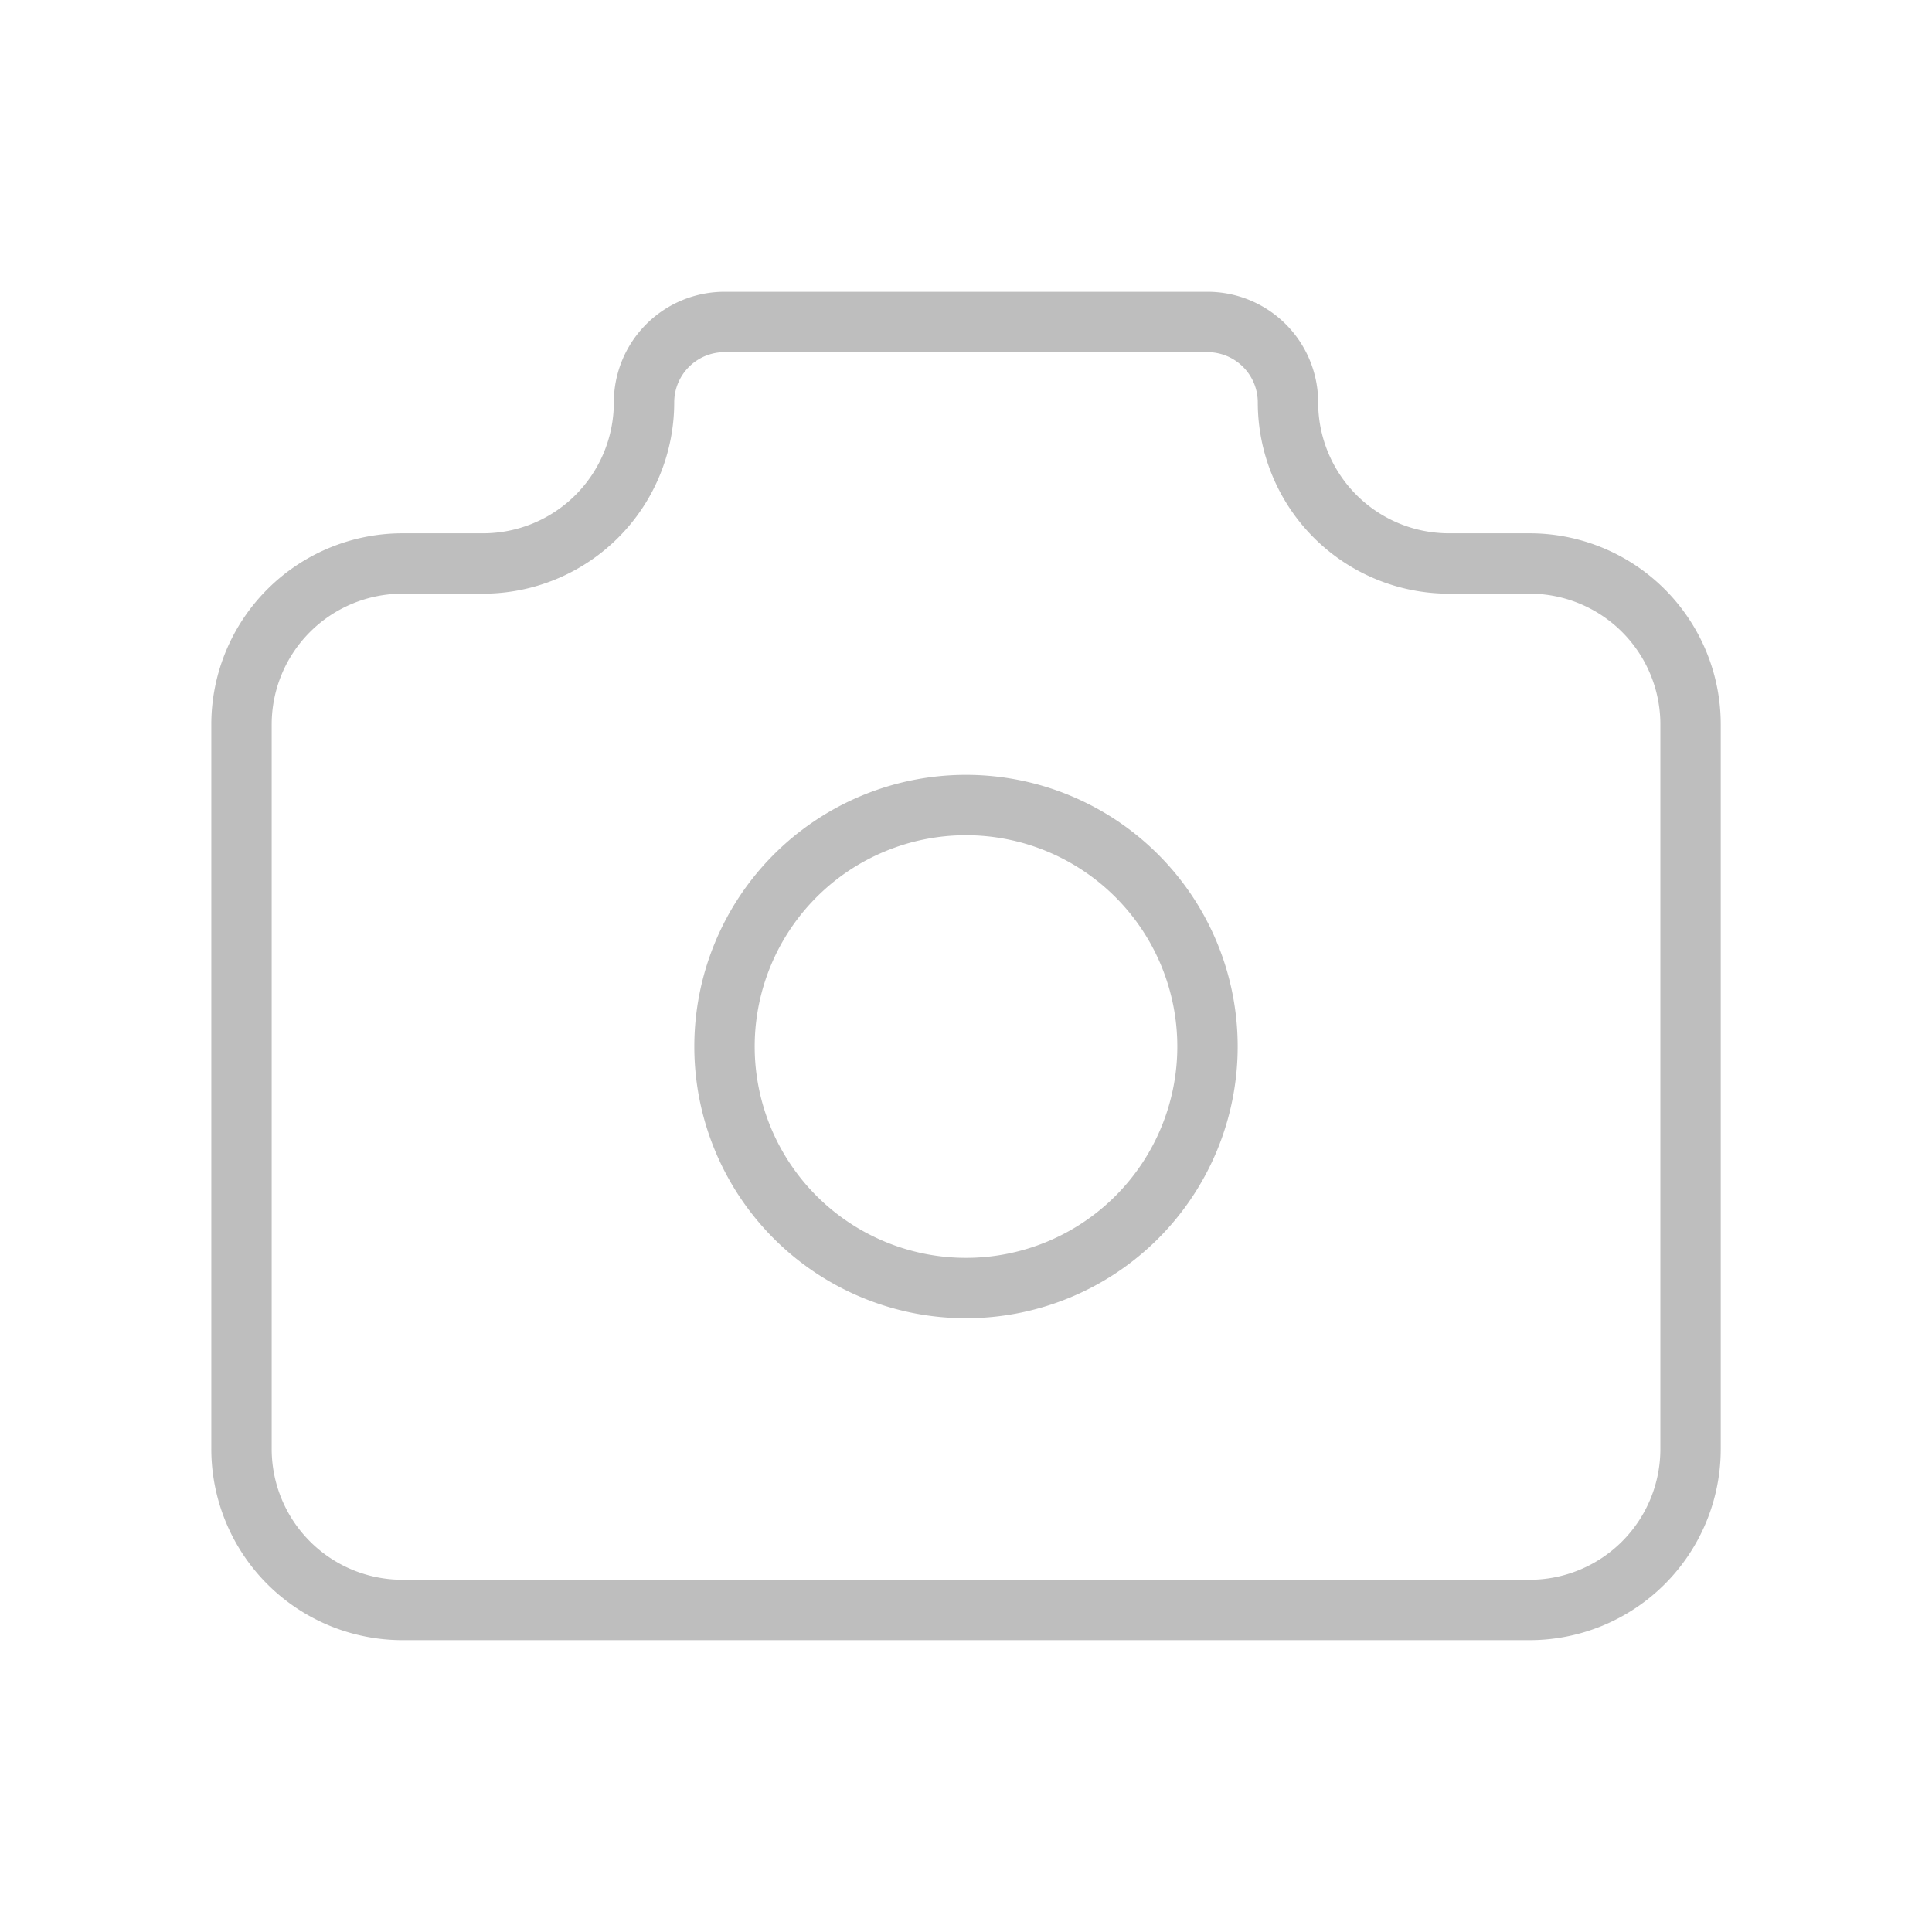 <svg
      xmlns="http://www.w3.org/2000/svg"
      width="32"
      height="32"
      fill="none"
      viewBox="0 0 32 32"
    >
      <path
        stroke="#BEBEBE"
        strokeLinecap="round"
        strokeLinejoin="round"
        strokeWidth="1.333"
        d="M6.668 9.333H8a2.667 2.667 0 002.667-2.667A1.333 1.333 0 0112 5.333h8a1.333 1.333 0 011.333 1.333 2.667 2.667 0 002.667 2.667h1.333A2.666 2.666 0 0128.001 12v12a2.667 2.667 0 01-2.667 2.666H6.668A2.667 2.667 0 014 24V12a2.667 2.667 0 012.667-2.667z"
      ></path>
      <path
        stroke="#BEBEBE"
        strokeLinecap="round"
        strokeLinejoin="round"
        strokeWidth="1.333"
        d="M12 17.334a4 4 0 108 0 4 4 0 00-8 0z"
      ></path>
    </svg>